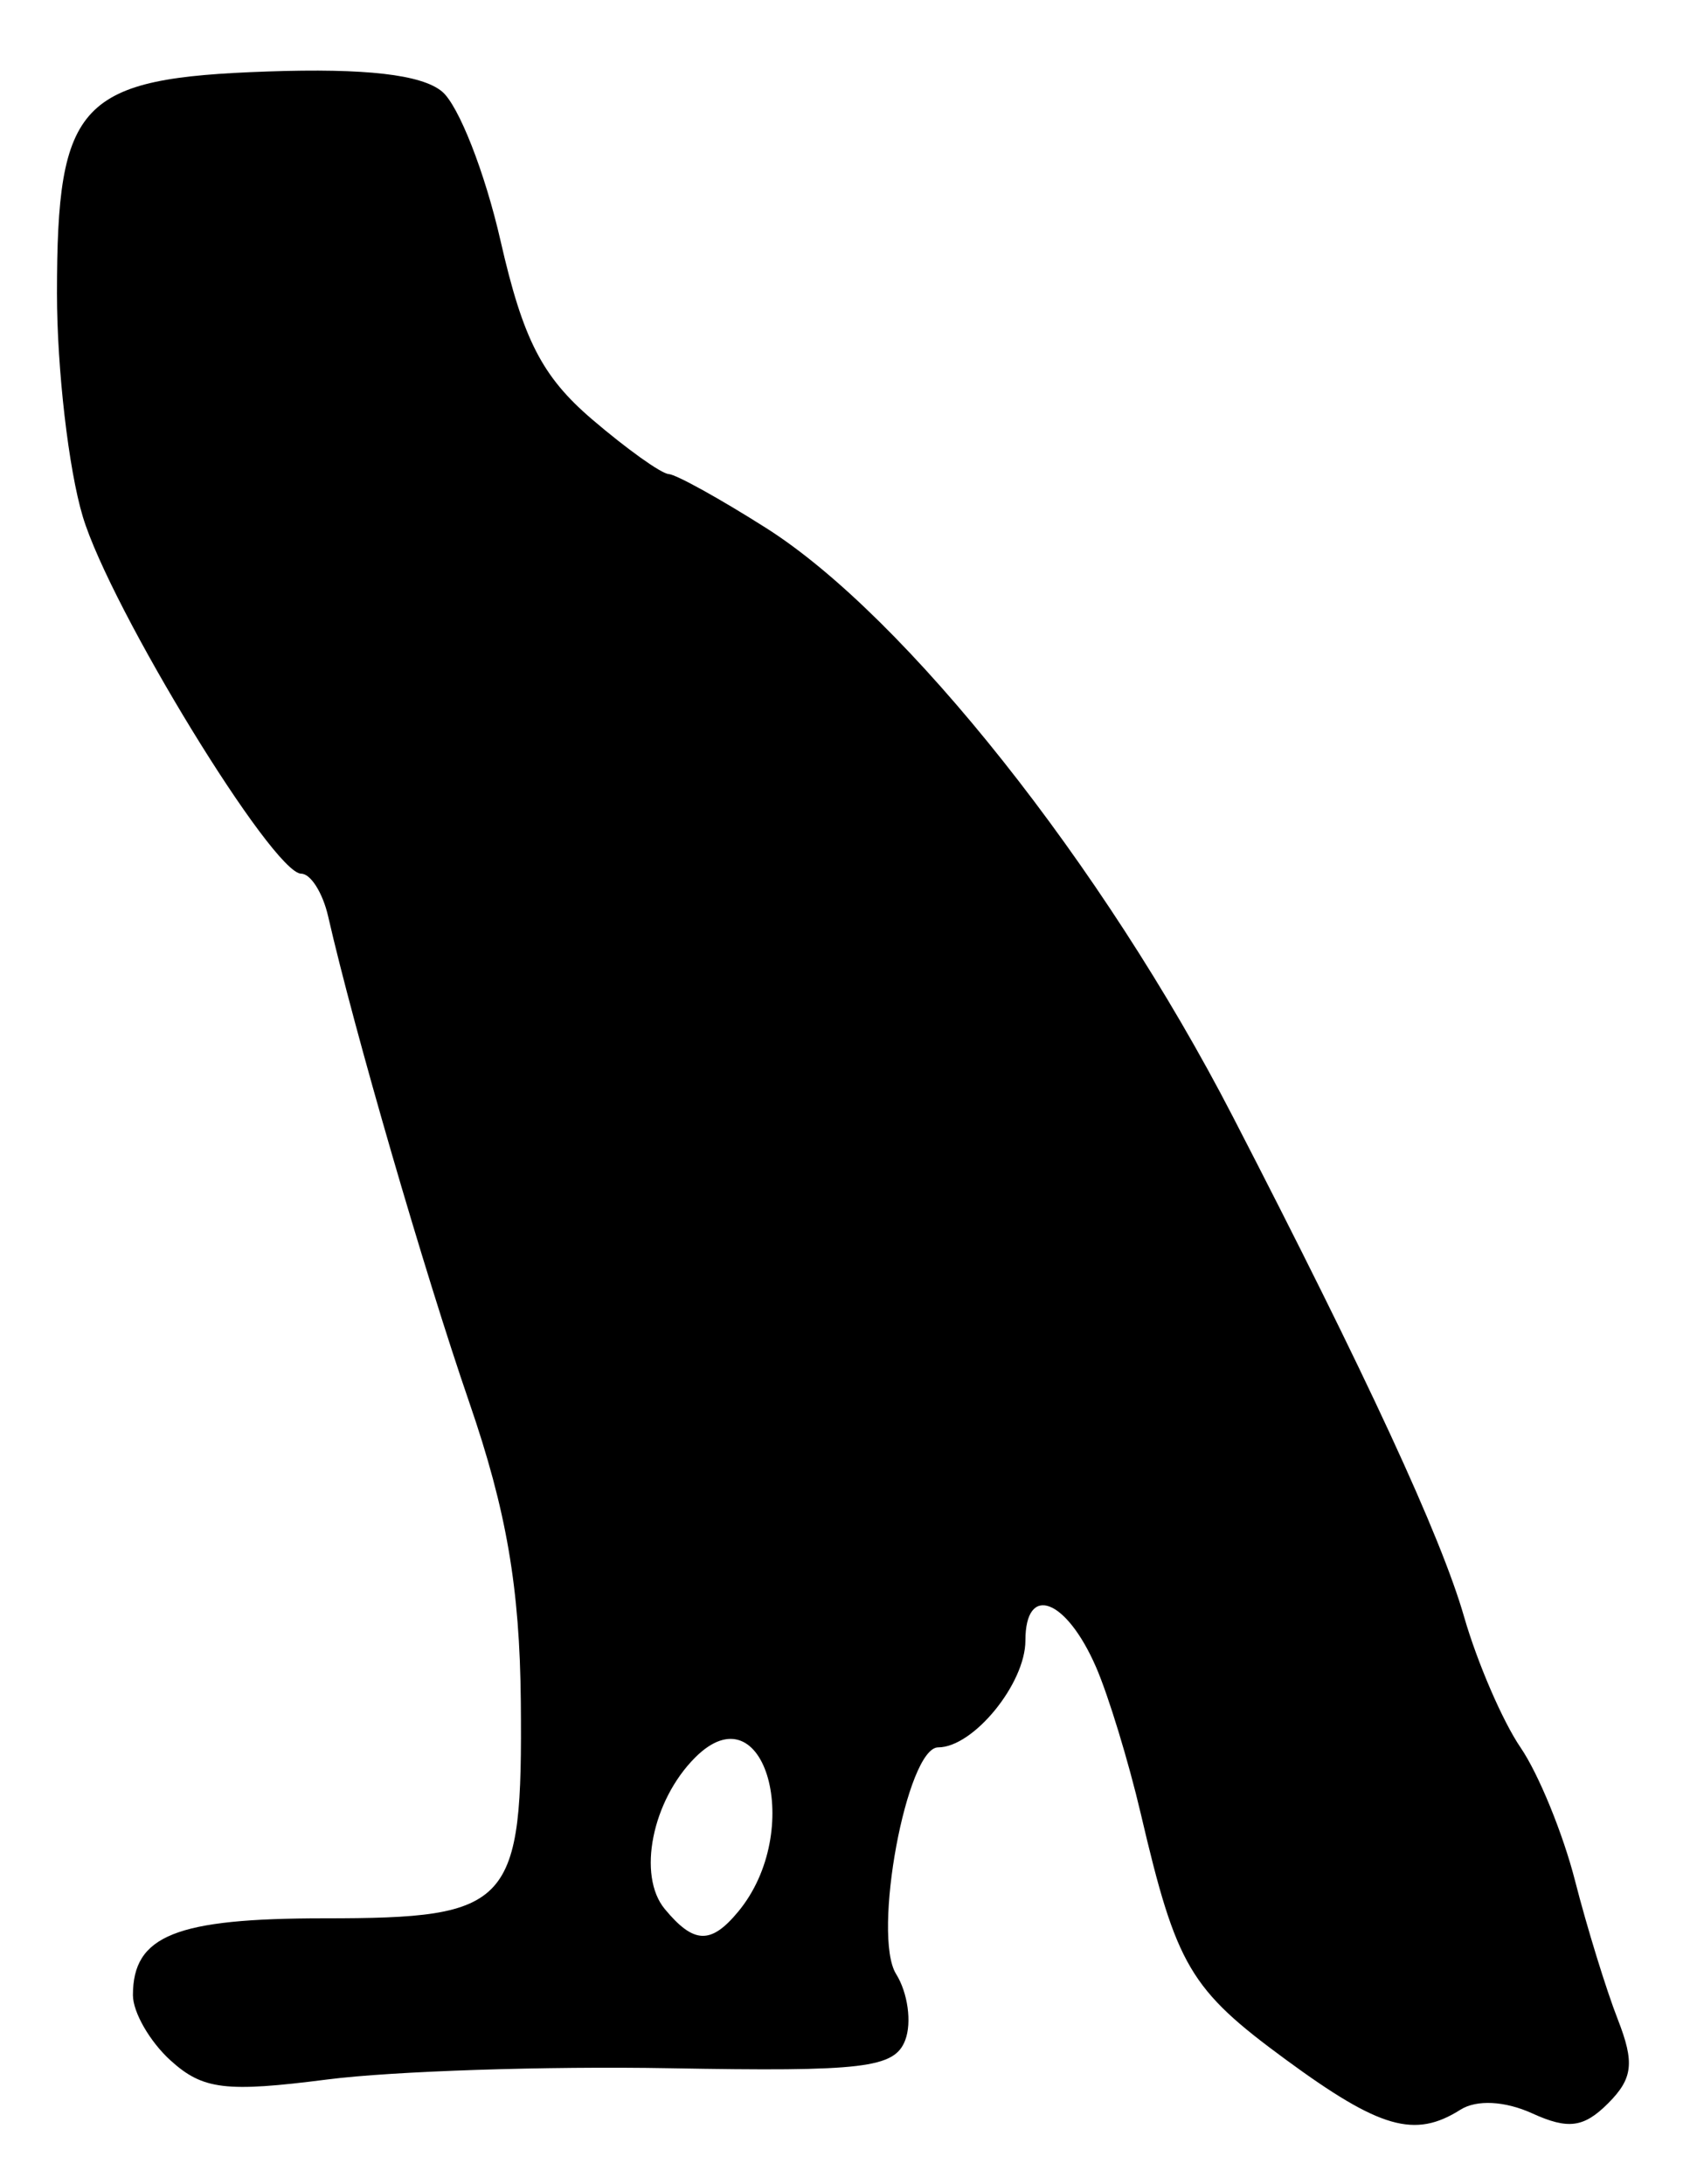 <?xml version="1.0" encoding="UTF-8" standalone="no"?>
<!-- Created with Inkscape (http://www.inkscape.org/) -->

<svg
   version="1.1"
   id="svg82"
   width="118.667"
   height="153.333"
   viewBox="0 0 118.667 153.333"
   sodipodi:docname="0014.svg"
   inkscape:version="1.1.2 (0a00cf5339, 2022-02-04)"
   xmlns:inkscape="http://www.inkscape.org/namespaces/inkscape"
   xmlns:sodipodi="http://sodipodi.sourceforge.net/DTD/sodipodi-0.dtd"
   xmlns="http://www.w3.org/2000/svg"
   xmlns:svg="http://www.w3.org/2000/svg">
  <defs
     id="defs86" />
  <sodipodi:namedview
     id="namedview84"
     pagecolor="#ffffff"
     bordercolor="#666666"
     borderopacity="1.0"
     inkscape:pageshadow="2"
     inkscape:pageopacity="0.0"
     inkscape:pagecheckerboard="0"
     showgrid="false"
     inkscape:zoom="5.6934784"
     inkscape:cx="59.366168"
     inkscape:cy="76.578844"
     inkscape:window-width="2560"
     inkscape:window-height="1299"
     inkscape:window-x="0"
     inkscape:window-y="32"
     inkscape:window-maximized="1"
     inkscape:current-layer="g88" />
  <g
     inkscape:groupmode="layer"
     inkscape:label="Image"
     id="g88">
    <path
       style="fill:#000000;stroke-width:1.333"
       d="m 90.282,144.583 c -6.729,-4.936 -7.673,-6.536 -10.178,-17.25 -0.858,-3.667 -2.274,-8.307 -3.147,-10.312 -2.096,-4.81 -4.956,-5.88 -4.956,-1.853 0,3.021 -3.656,7.498 -6.123,7.498 -2.208,0 -4.658,13.187 -2.956,15.912 0.825,1.321 1.112,3.412 0.638,4.648 -0.75,1.953 -2.909,2.21 -16.544,1.965 -8.625,-0.155 -19.439,0.2 -24.032,0.789 -7.131,0.914 -8.737,0.72 -11,-1.328 -1.458,-1.319 -2.65,-3.385 -2.65,-4.592 0,-4.188 3.003,-5.393 13.437,-5.393 13.156,0 13.929,-0.852 13.799,-15.207 -0.073,-8.002 -1.008,-13.434 -3.617,-21.005 -3.158,-9.165 -8.086,-26.131 -9.911,-34.121 -0.377,-1.65 -1.227,-3 -1.89,-3 -2.003,0 -13.4,-18.626 -15.339,-25.069 C 4.815,32.952 4,25.905 4,20.602 c 0,-13.474 1.567,-15.125 14.791,-15.584 6.869,-0.238 10.806,0.213 12.245,1.405 1.167,0.966 3.018,5.686 4.113,10.489 1.578,6.92 2.911,9.519 6.422,12.523 2.436,2.085 4.859,3.814 5.383,3.844 0.525,0.03 3.604,1.735 6.843,3.789 9.808,6.22 23.657,23.677 32.753,41.287 9.446,18.287 14.627,29.488 16.253,35.138 0.924,3.212 2.71,7.346 3.968,9.186 1.258,1.84 2.977,6.04 3.82,9.333 0.843,3.293 2.195,7.677 3.003,9.742 1.193,3.048 1.065,4.158 -0.68,5.903 -1.705,1.705 -2.803,1.851 -5.321,0.704 -1.922,-0.876 -3.912,-0.977 -5.049,-0.257 -3.206,2.029 -5.655,1.326 -12.262,-3.521 z M 51.829,134.206 c 4.699,-5.662 1.89,-15.735 -3.019,-10.826 -3.024,3.024 -4.077,8.289 -2.129,10.637 2.035,2.452 3.233,2.496 5.148,0.189 z"
       id="path92" />
  </g>
</svg>
